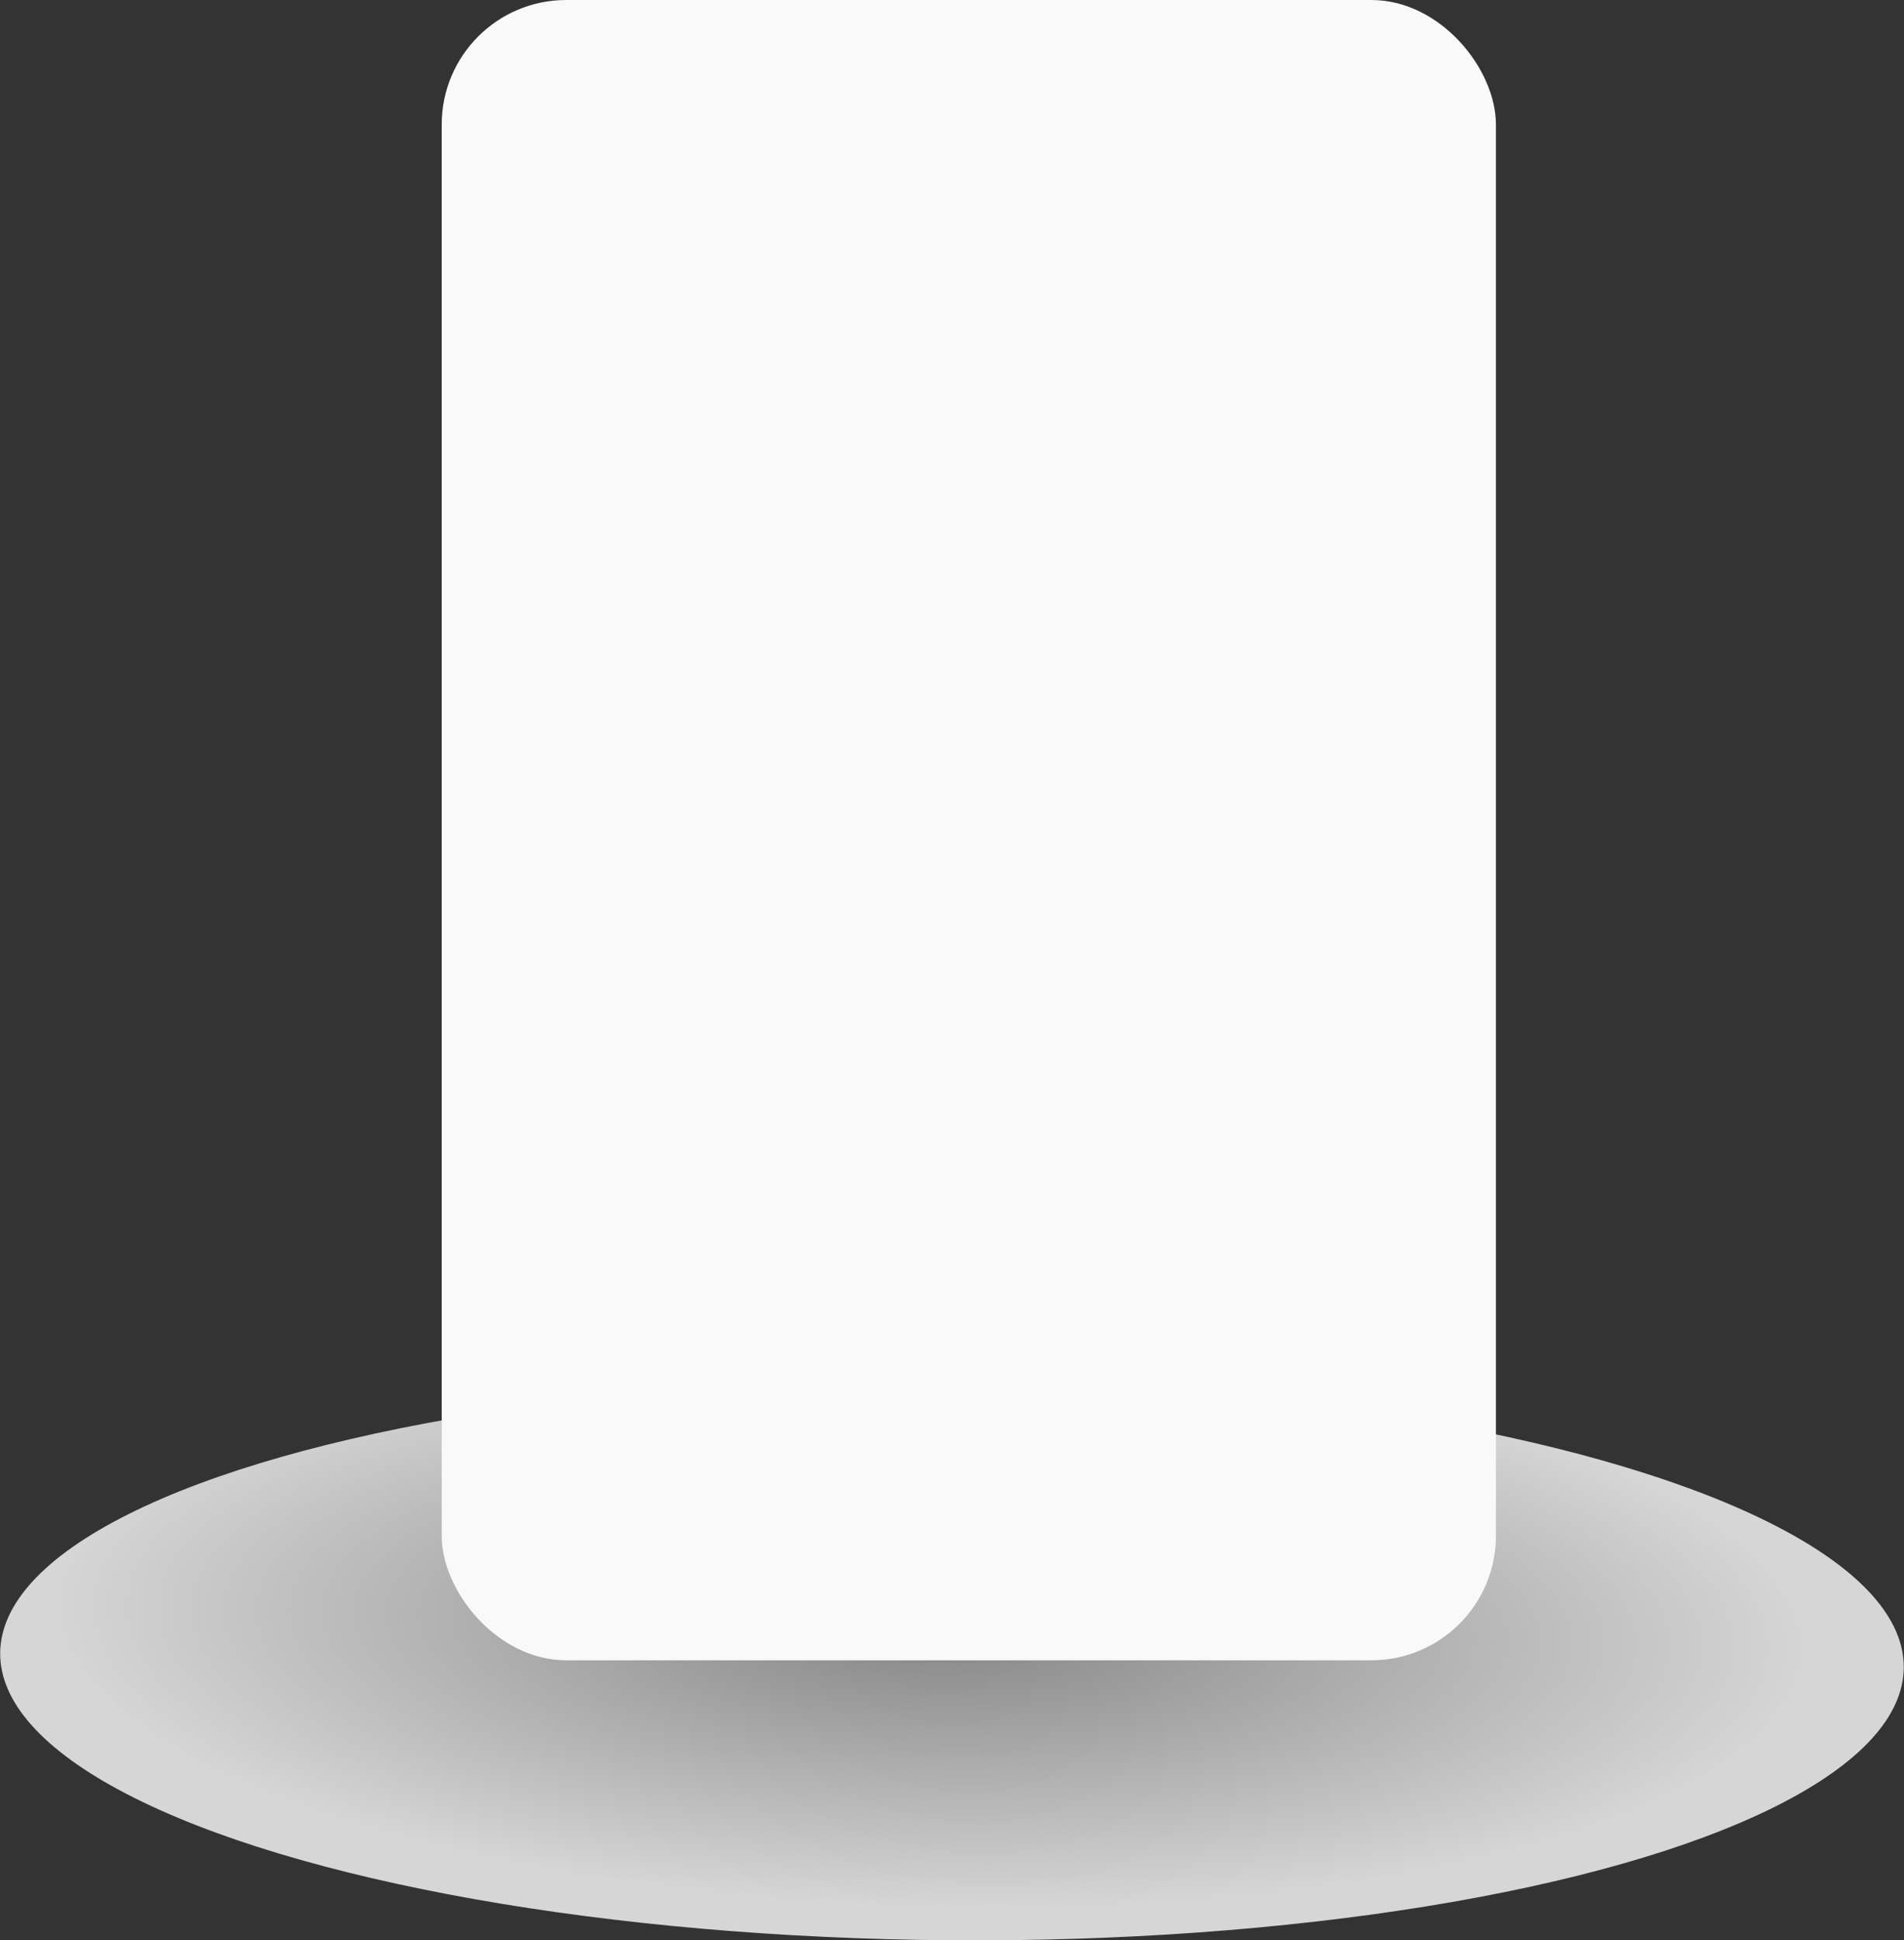 <svg xmlns="http://www.w3.org/2000/svg" viewBox="0 0 323.76 329.91"><rect x="0" y="0" width="323.76" height="329.91" fill="#333333" stroke="none"/><defs><style>.cls-1{isolation:isolate;}.cls-2{opacity:0.8;mix-blend-mode:multiply;fill:url(#radial-gradient);}.cls-3{fill:#f9f9f9;}</style><radialGradient id="radial-gradient" cx="-1159.22" cy="433.47" r="96.98" gradientTransform="matrix(.12 1.48 -.48 .46 514.72 1794.86)" gradientUnits="userSpaceOnUse"><stop offset="0" stop-color="#999"/><stop offset="1" stop-color="#fff"/></radialGradient></defs><title>product1</title><g class="cls-1"><g id="Vrstva_2"><g id="Layer_1"><ellipse cx="161.88" cy="282.29" class="cls-2" rx="47.6" ry="161.85" transform="translate(-121.65 442) rotate(-89.56)"/><rect width="179.26" height="282.29" x="75.11" class="cls-3" rx="21.17"/></g></g></g></svg>